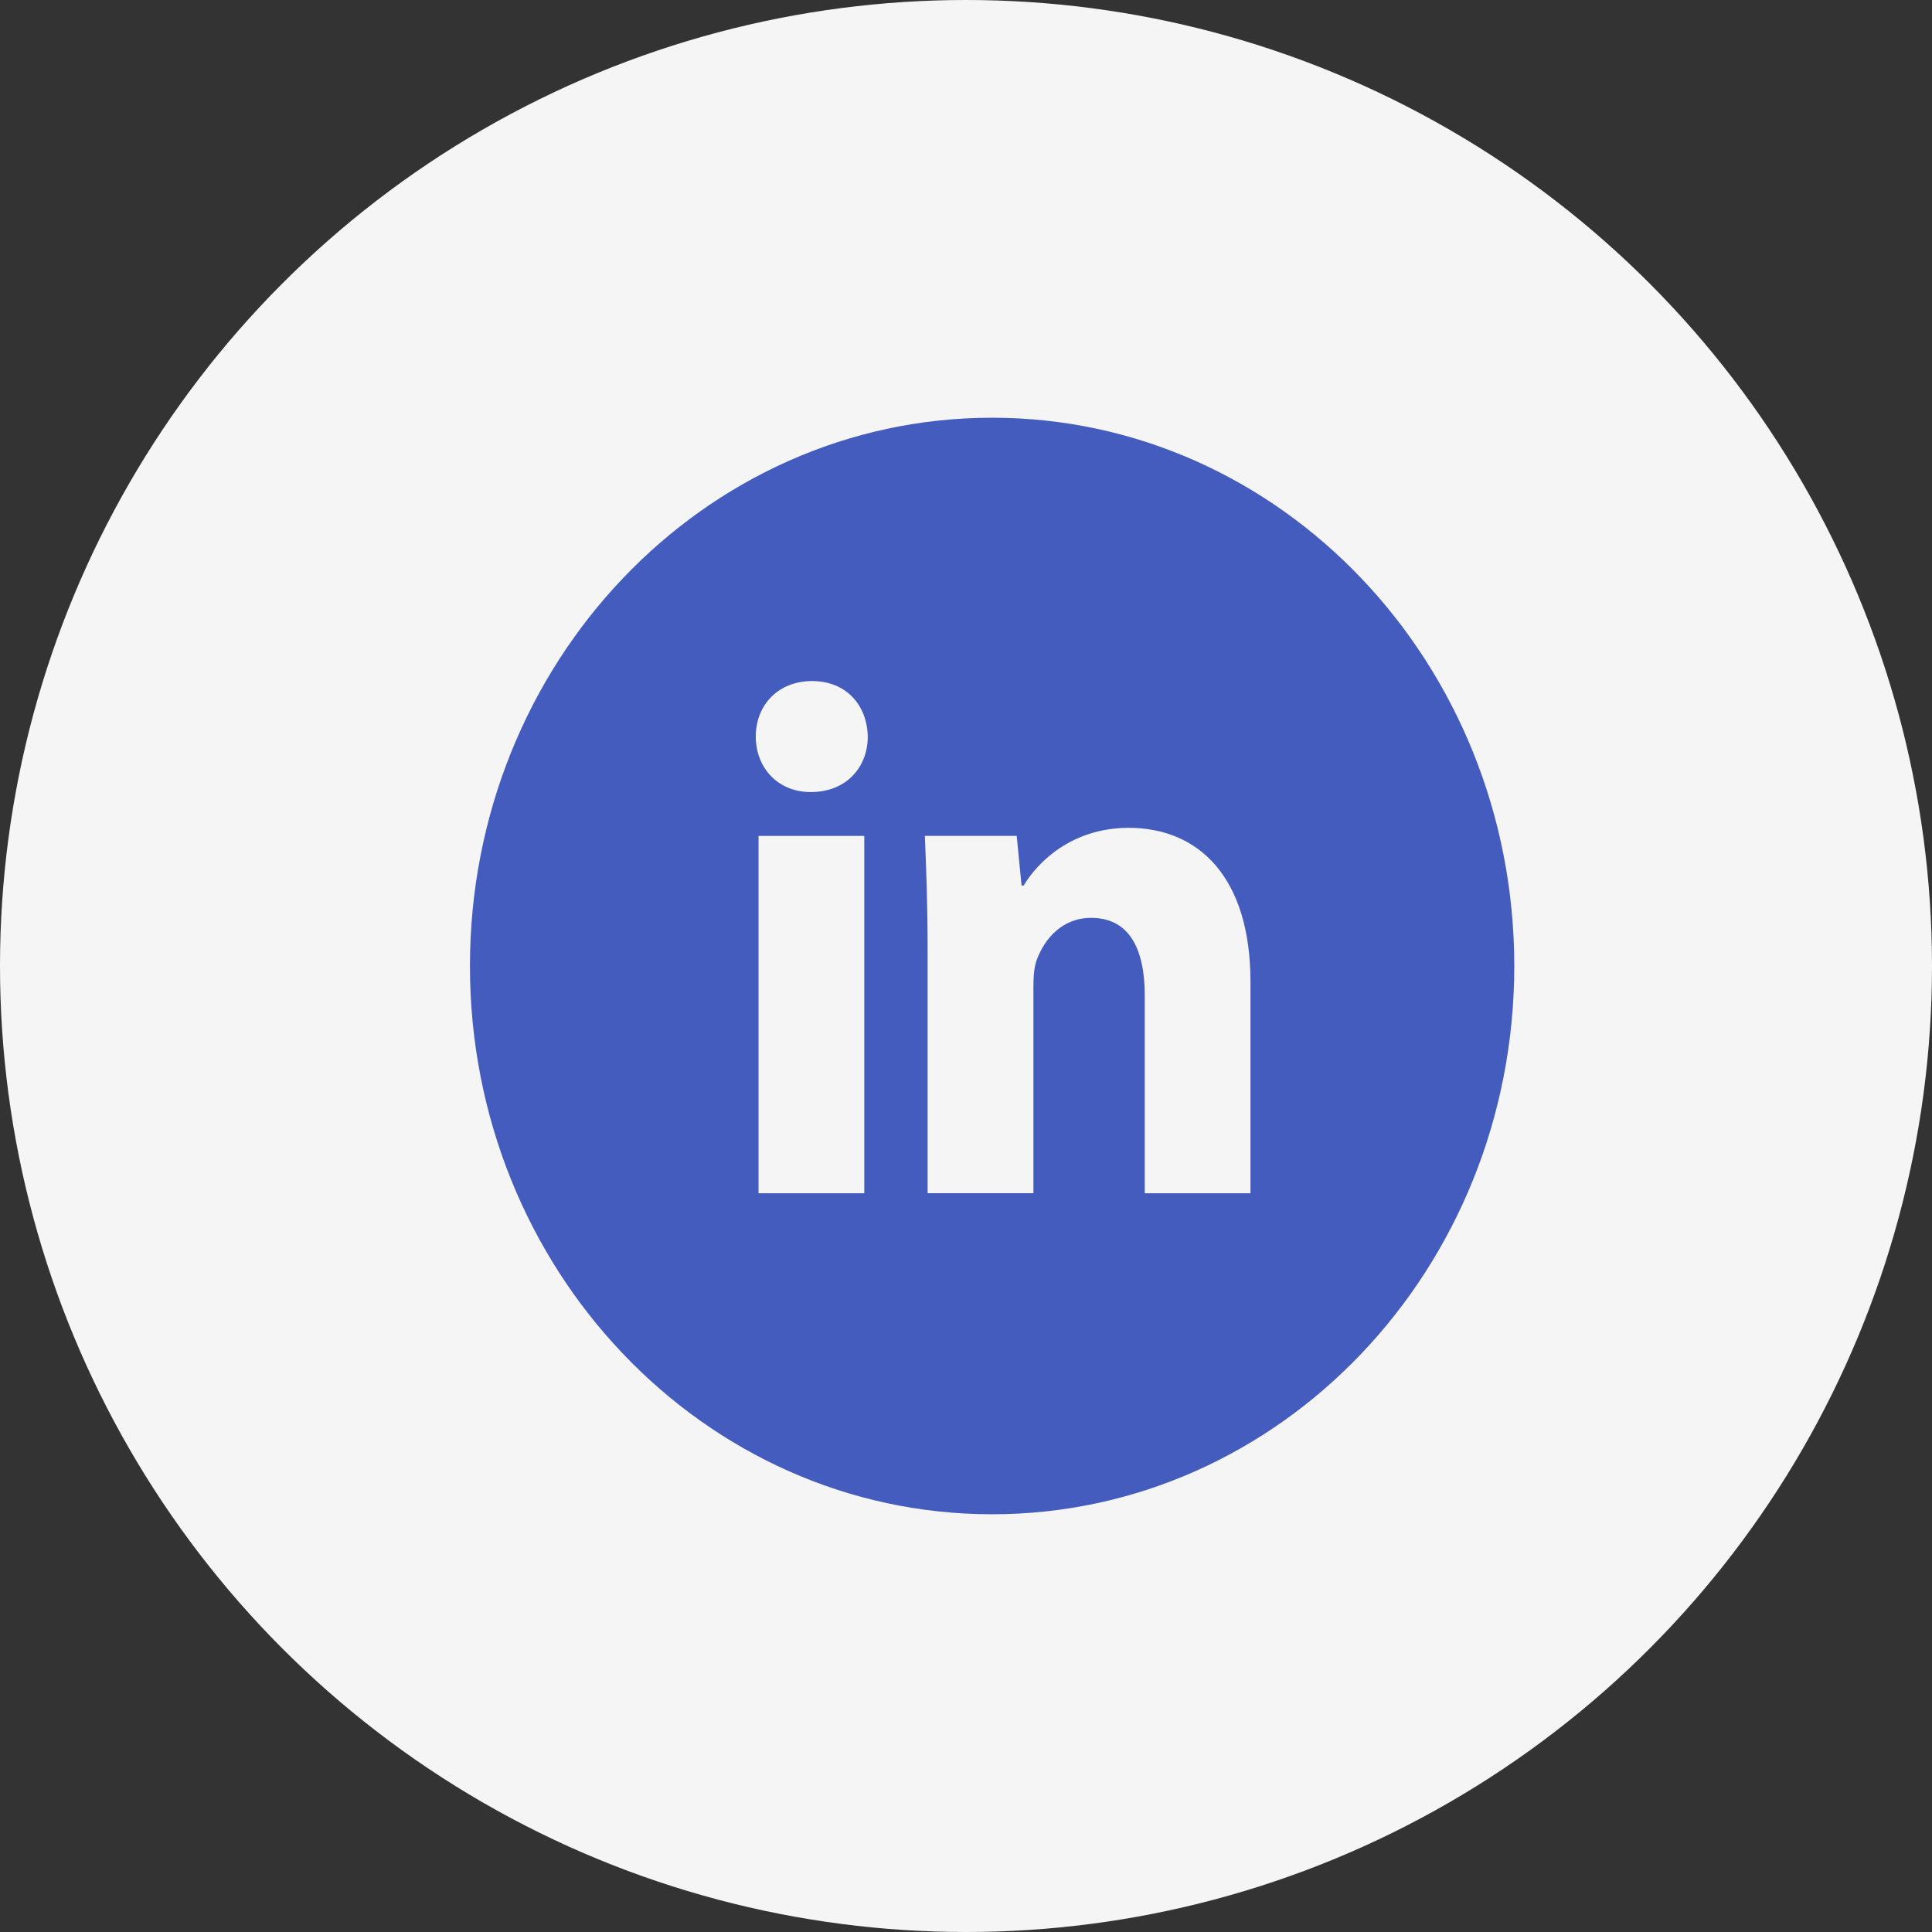 <svg viewBox="0 0 37 37" fill="none" xmlns="http://www.w3.org/2000/svg">
<rect x="0" y="0" width="37" height="37" fill="#333333" stroke="none"/>
<circle cx="18.5" cy="18.5" r="18.5" fill="#F5F5F5"/>
<path d="M19 8C13.477 8 9 12.701 9 18.5C9 24.299 13.477 29 19 29C24.523 29 29 24.299 29 18.5C29 12.701 24.523 8 19 8ZM16.552 22.852H14.527V16.009H16.552V22.852ZM15.527 15.169C14.887 15.169 14.474 14.694 14.474 14.105C14.474 13.505 14.9 13.043 15.553 13.043C16.206 13.043 16.606 13.505 16.619 14.105C16.619 14.694 16.206 15.169 15.527 15.169ZM23.948 22.852H21.923V19.06C21.923 18.177 21.629 17.578 20.897 17.578C20.337 17.578 20.005 17.984 19.858 18.374C19.804 18.513 19.791 18.71 19.791 18.906V22.851H17.765V18.192C17.765 17.337 17.738 16.623 17.712 16.008H19.471L19.564 16.959H19.604C19.871 16.513 20.524 15.854 21.617 15.854C22.949 15.854 23.948 16.792 23.948 18.806V22.852V22.852Z" fill="#435CBD"/>
</svg>
